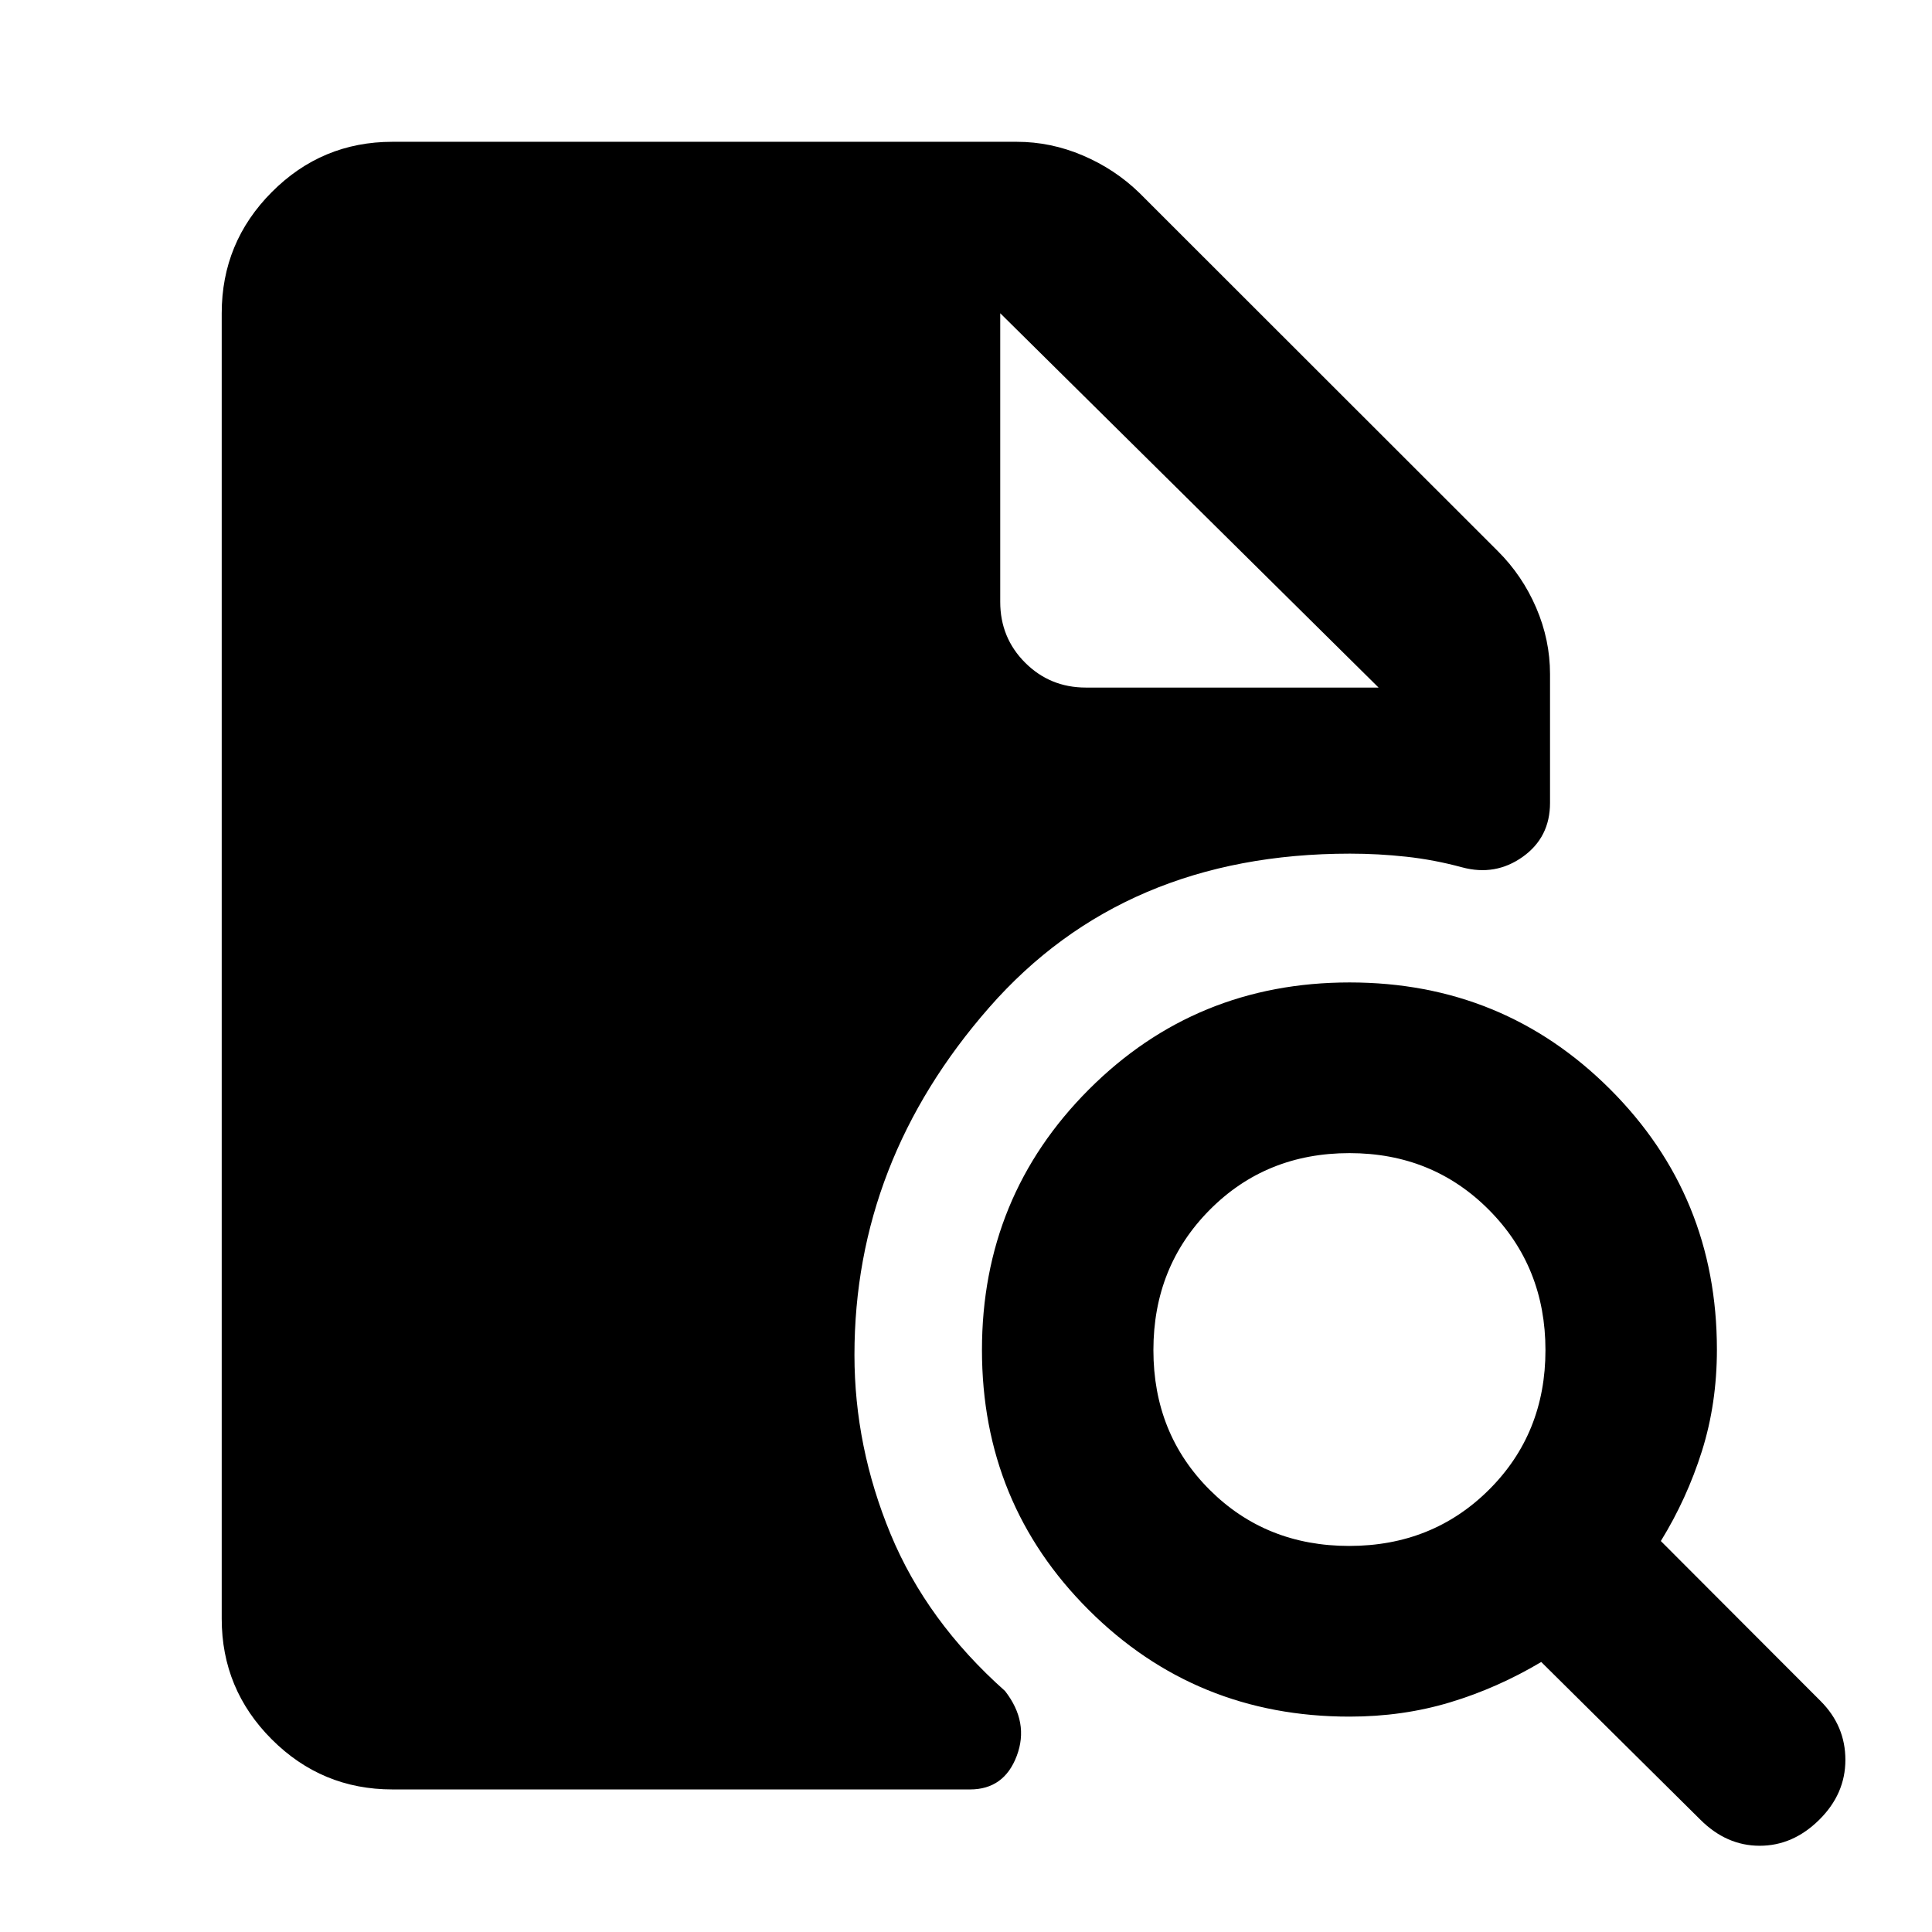 <svg xmlns="http://www.w3.org/2000/svg" height="40" viewBox="0 -960 960 960" width="40"><path d="M670.41-191.83q41.41 0 69.47-27.94 28.05-27.95 28.05-69.35 0-41.41-28.03-69.65-28.04-28.25-69.35-28.25-41.46 0-69.44 28.18-27.99 28.19-27.99 69.71 0 41.51 27.95 69.41 27.94 27.89 69.34 27.89ZM903.93-55.72q-13.04 12.87-29.54 12.87-16.51 0-29.48-12.95l-79.08-78.37q-21.71 12.93-45.25 20.04-23.54 7.11-50.03 7.11-76.44 0-129.53-52.96T487.93-289.2q0-76.25 53.11-129.44t129.58-53.19q76.31 0 129.41 53.04 53.09 53.04 53.09 129.4 0 26.83-7.46 50.48-7.47 23.65-20.4 44.64l79.39 79.52q12.31 12.32 12.31 29.24 0 16.92-13.03 29.79ZM194.99-70.84q-35.07 0-59.94-24.87-24.88-24.88-24.88-59.94v-648.7q0-35.22 24.88-60.2 24.87-24.99 59.94-24.99h310.23q16.9 0 32.83 6.79 15.94 6.79 28.09 18.59L744.3-686.12q12.16 12.13 19.03 28.12 6.87 15.98 6.87 32.95v64q0 17.15-13.58 26.81-13.58 9.65-30.1 5.21-13.9-3.77-27.8-5.28-13.89-1.52-27.9-1.52-112.35 0-179.3 76.44-66.95 76.44-66.95 172.63 0 45.61 17.95 89.01 17.96 43.39 56.86 77.98 12.12 15.57 5.84 32.25-6.28 16.68-23.24 16.68H194.99Zm302.02-733.51v143.43q0 17.83 12.37 30.2 12.37 12.37 30.21 12.37h145.42l-188-186 188 186-188-186Z"/></svg>